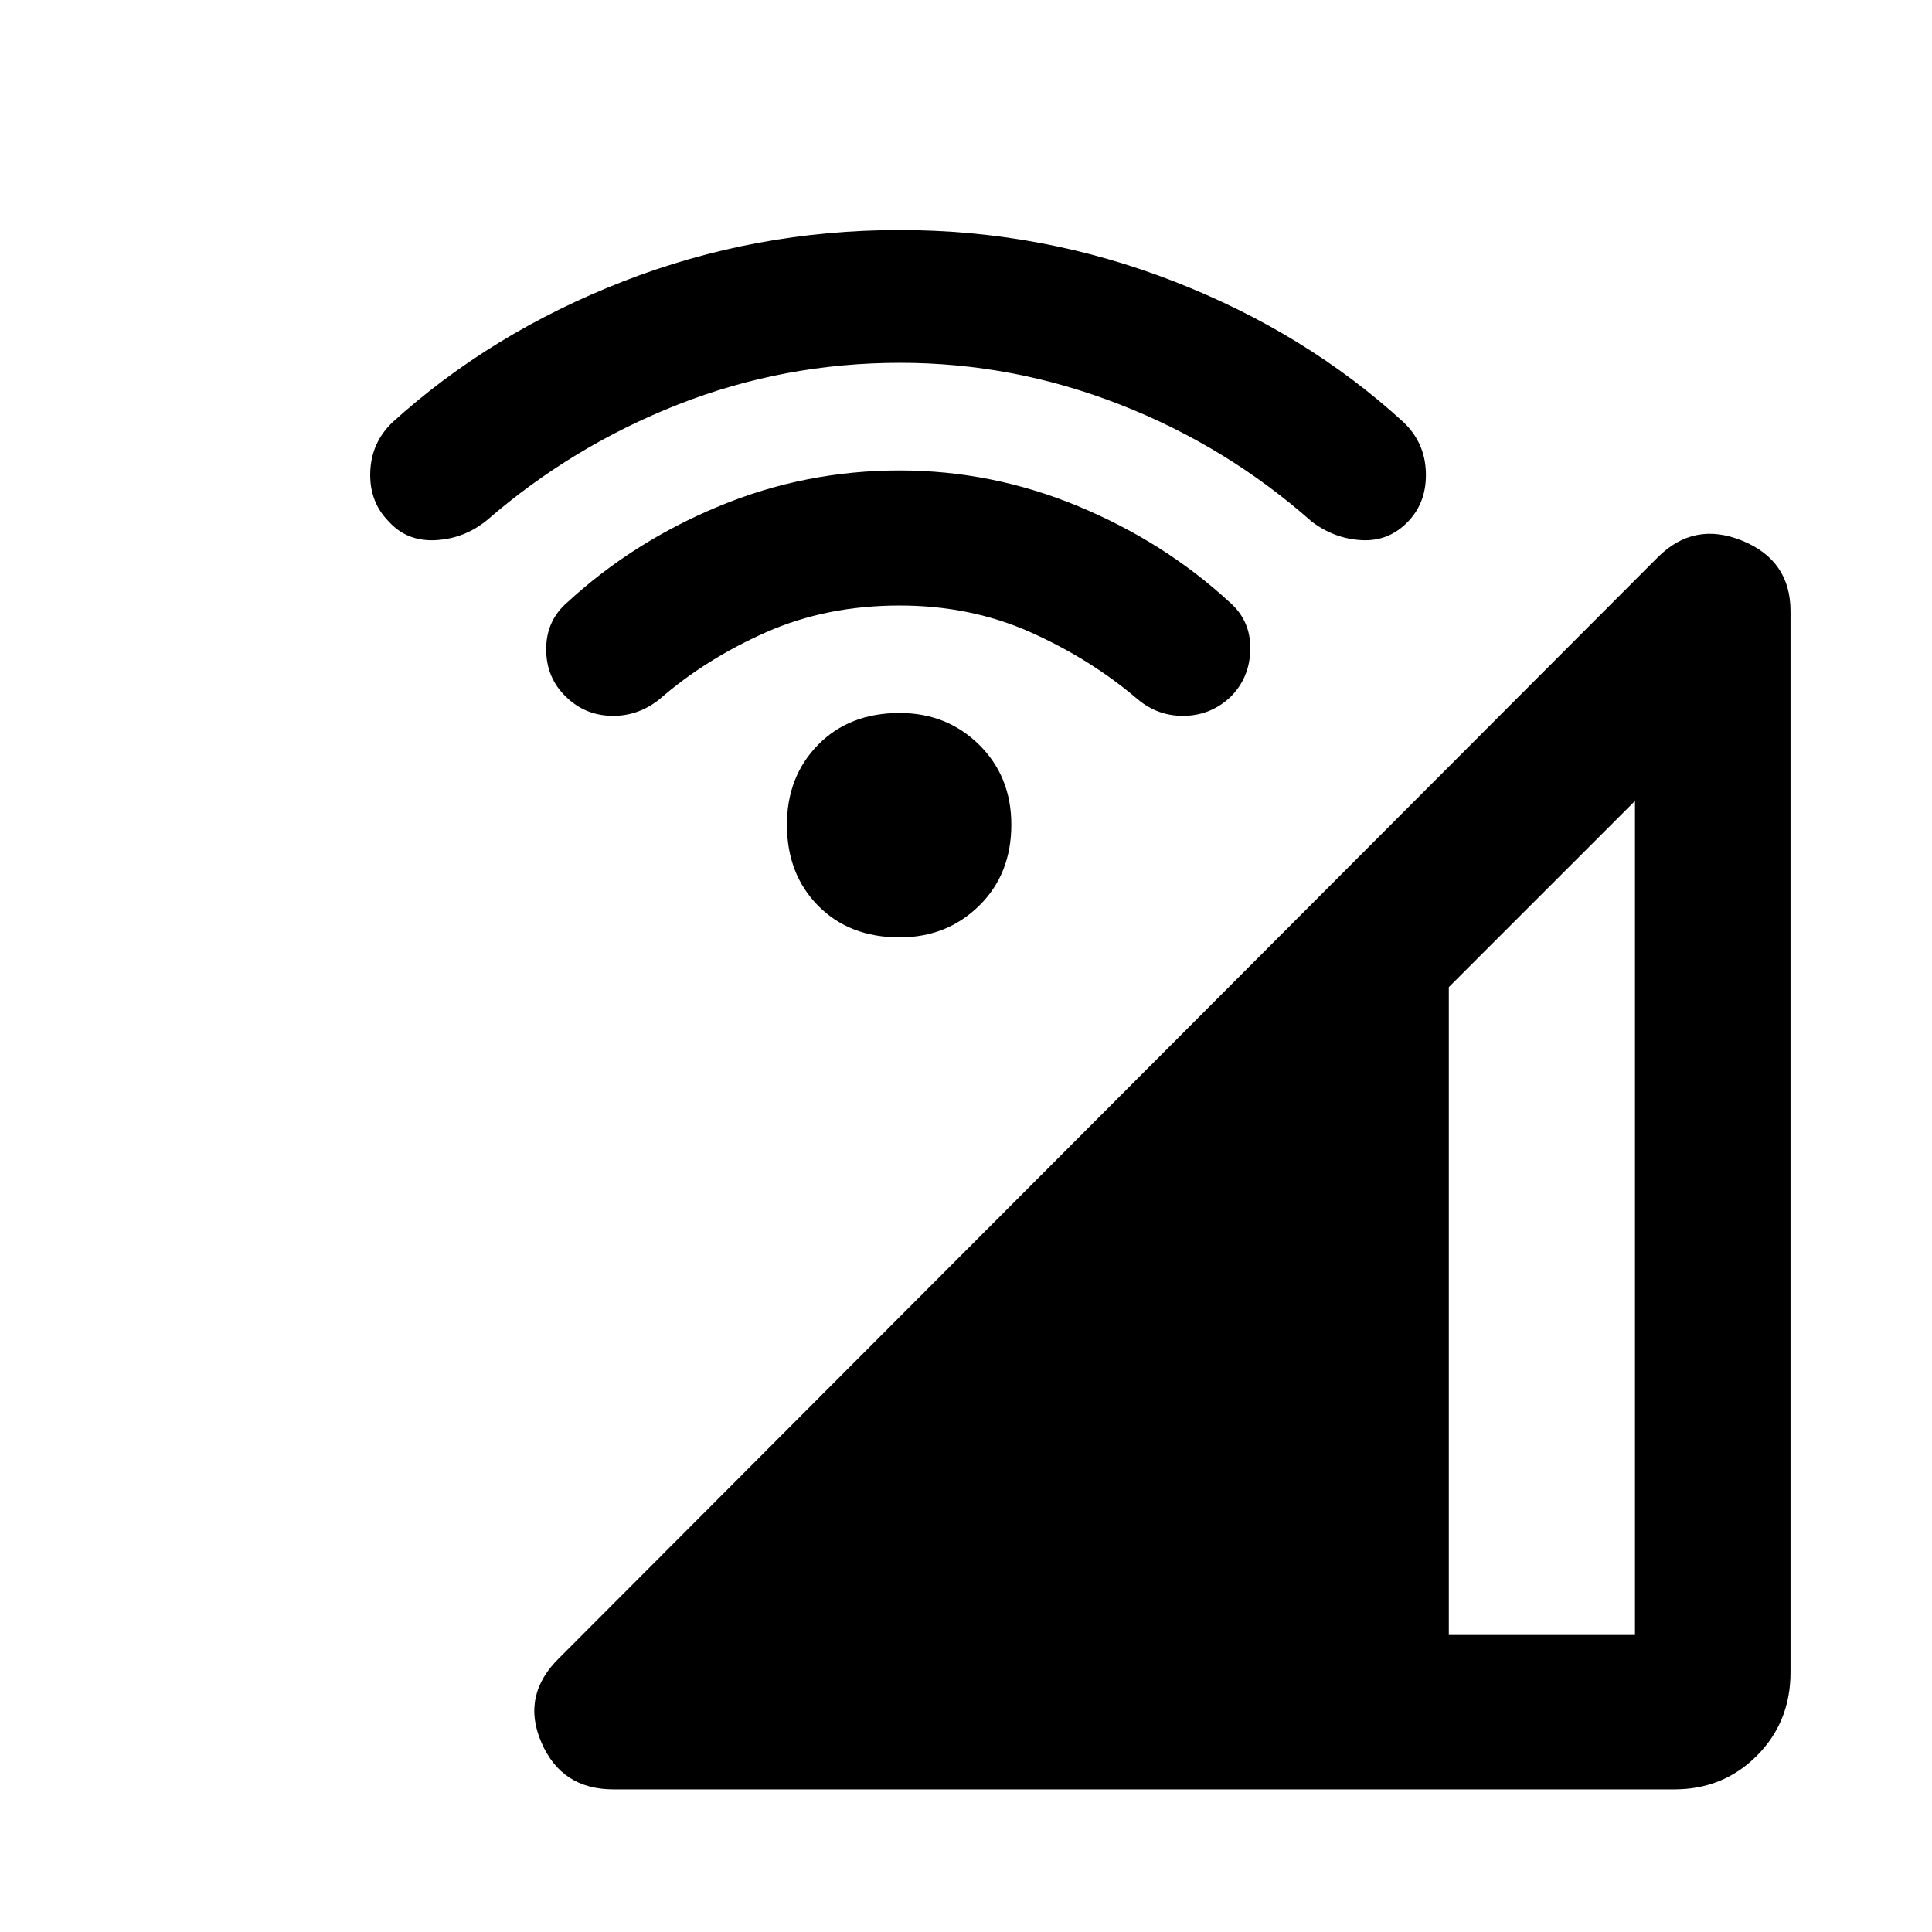 <svg xmlns="http://www.w3.org/2000/svg" height="48" viewBox="0 -960 960 960" width="48"><path d="M304.76-70.87q-25.72 0-35.79-23.4-10.08-23.4 9.01-41.99l545.76-546.83q18.02-18.02 41.99-8.23 23.97 9.8 23.97 35.02v527.23q0 24.72-16.7 41.46-16.69 16.74-41 16.74H304.76Zm415.15-76.72h92.5V-562l-92.5 92.5v321.91ZM447.02-494.22q-25 0-40.5-15.72-15.5-15.71-15.5-40.28 0-23.93 15.5-39.72 15.5-15.78 40.5-15.78 23.5 0 39.5 15.78 16 15.79 16 39.72 0 24.57-16 40.28-16 15.72-39.5 15.72Zm0-164.91q-36.37 0-66.38 13.3-30.01 13.3-52.9 33.24-10.7 8.57-23.86 8.29-13.16-.29-22.44-9.28-10.05-9.49-10.05-23.82 0-14.34 10.63-23.4 32.5-29.94 75.28-47.69 42.79-17.75 89.72-17.75 45.87 0 88.65 17.75 42.79 17.75 75.29 47.69 10.5 9.1 10.31 23.28-.18 14.17-9.81 23.8-9.7 9.13-22.86 9.42-13.17.28-23.36-8.29-23.39-19.94-53.15-33.24-29.76-13.3-65.07-13.3Zm.28-120.59q-57.71 0-110.32 20.7-52.6 20.7-95.07 57.54-11.19 9.13-25.47 9.88-14.29.75-23.36-9.36-9.58-9.71-9.11-24.41.46-14.7 11.1-24.83 48.93-44.37 114.46-69.93 65.54-25.57 137.49-25.57 70.89 0 136.43 25.57 65.53 25.56 113.96 69.93 10.63 10.13 11.1 24.83.47 14.7-8.66 24.33-9.63 10.19-23.3 9.44-13.66-.75-24.85-9.31-42.37-37.44-95.34-58.12-52.97-20.69-109.06-20.69Z"/></svg>